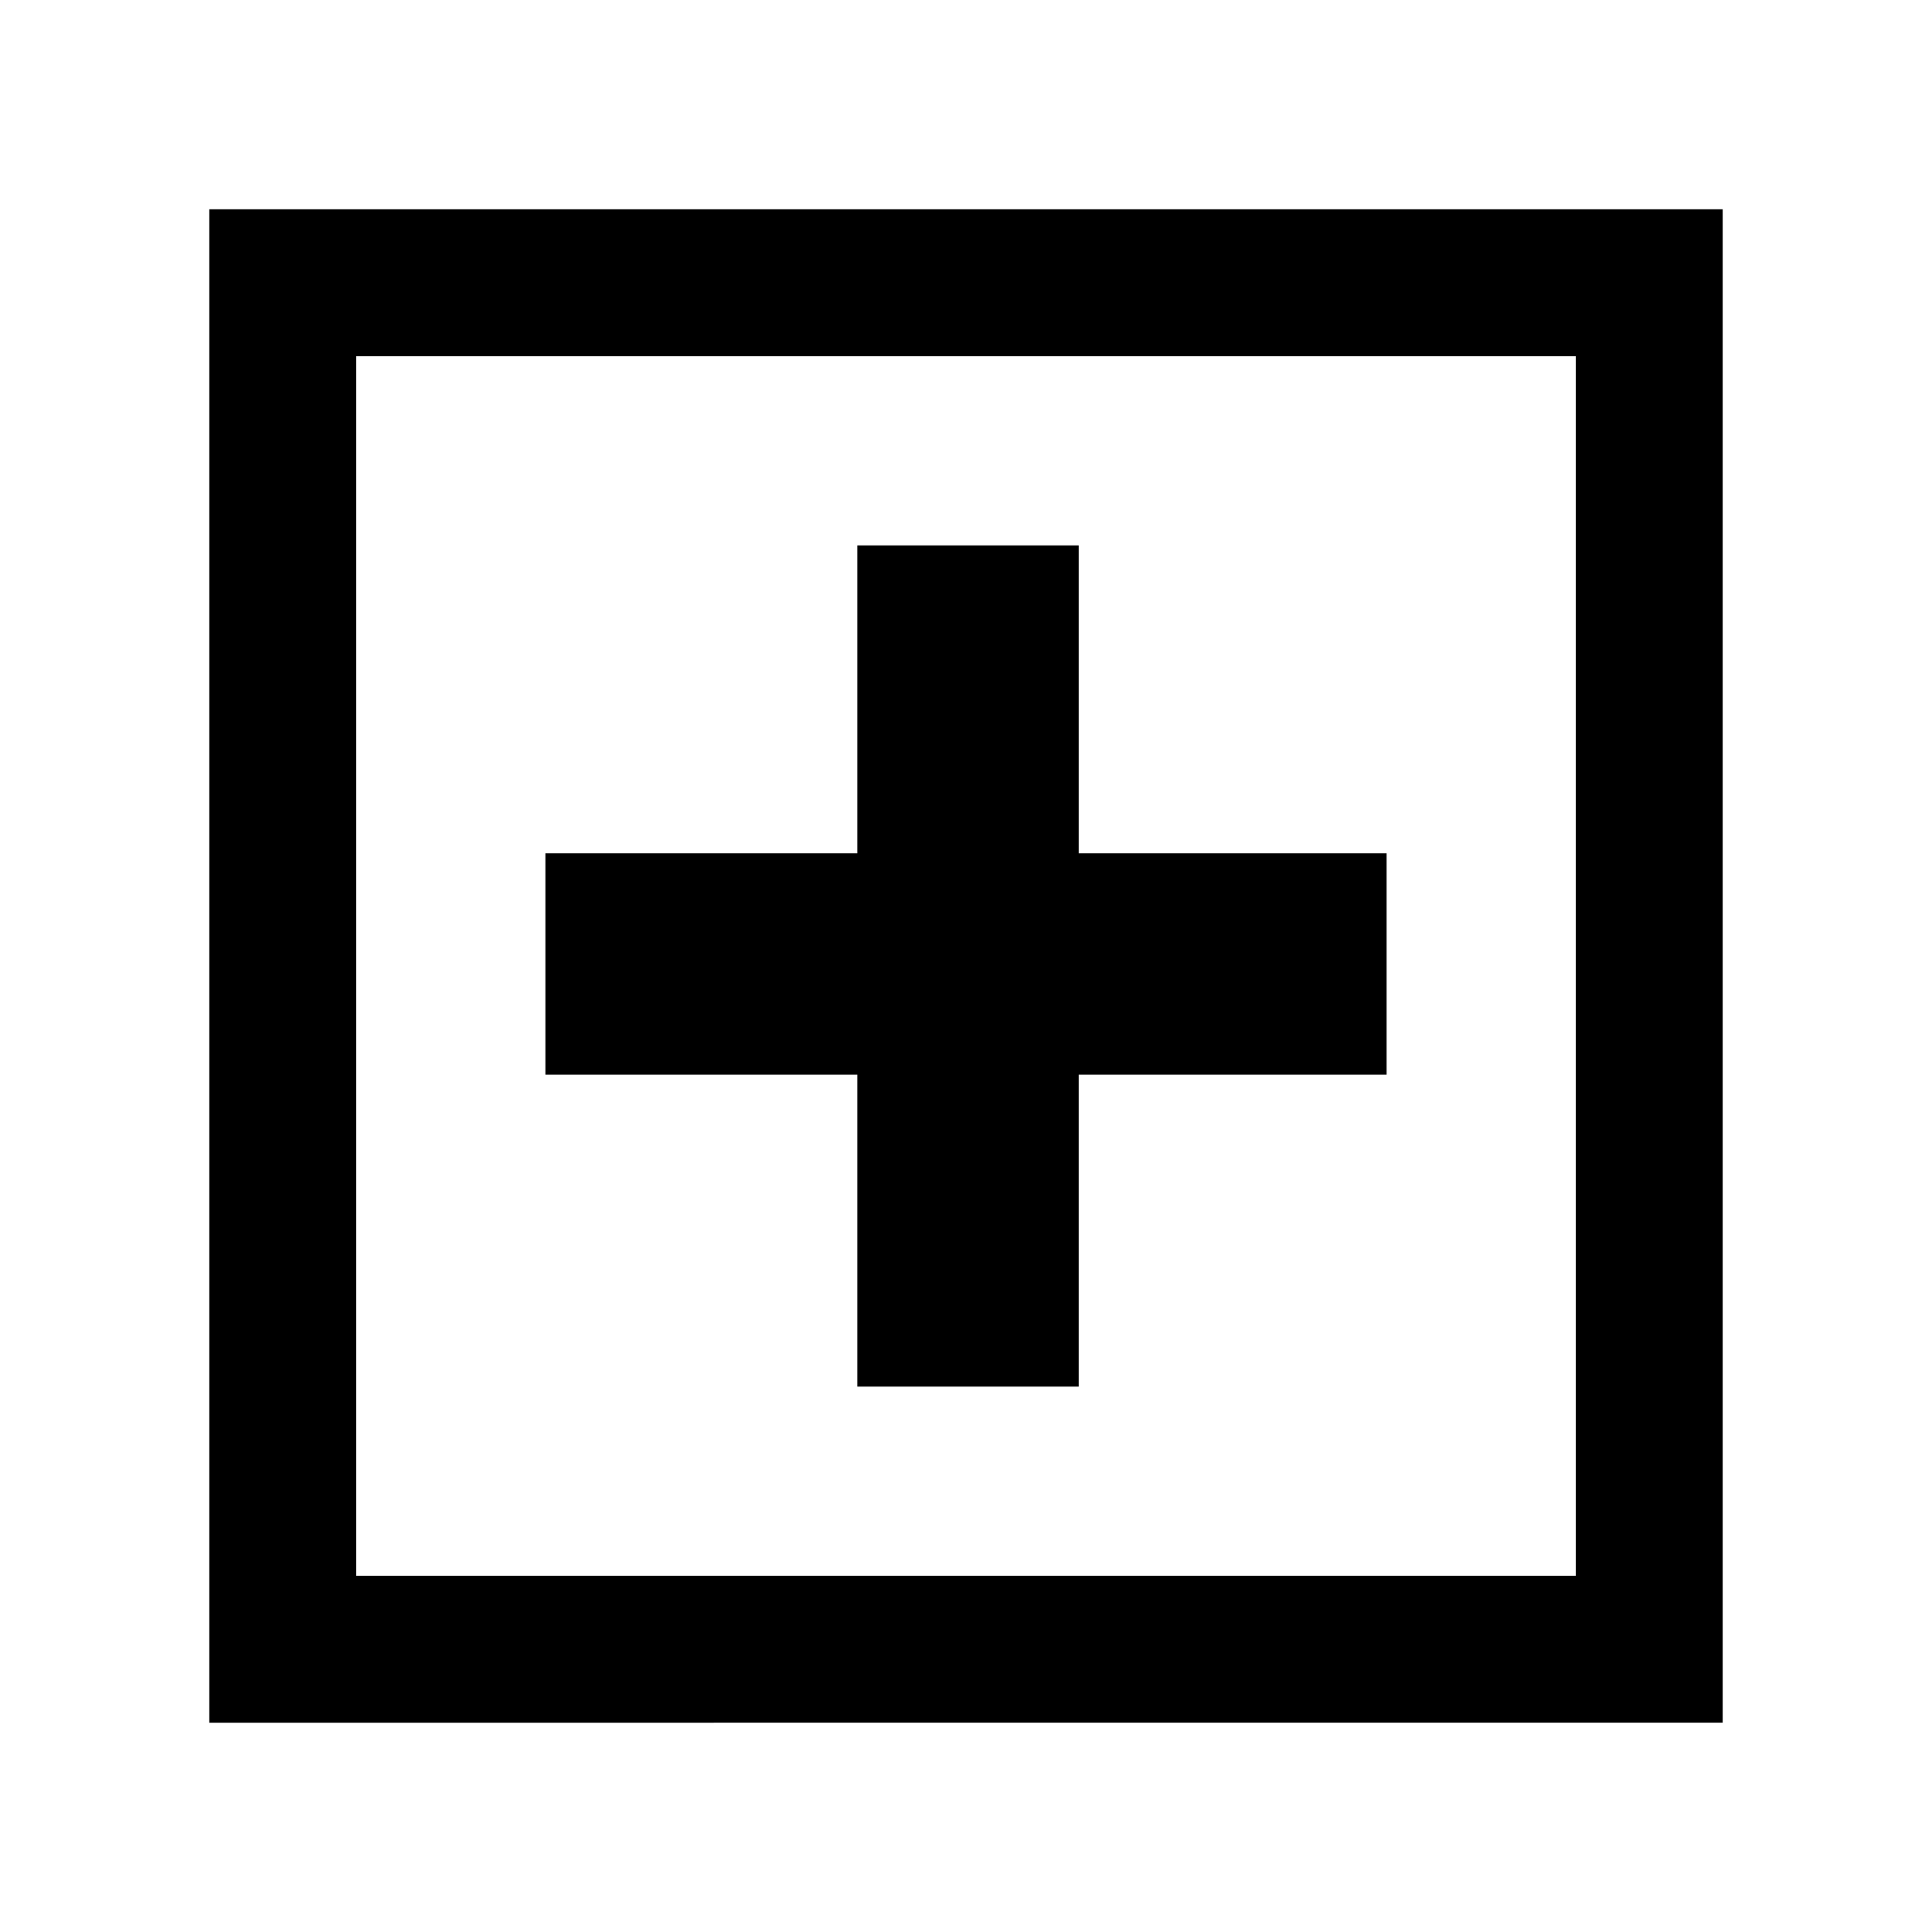 <svg xmlns="http://www.w3.org/2000/svg" height="48" width="48"><path d="M21.3 34.45h5.5V26.7h7.65v-5.5H26.8v-7.65h-5.5v7.65h-7.75v5.5h7.75ZM5.2 42.8V5.2h37.6v37.6Zm3.65-3.65h30.3V8.85H8.85Zm0 0V8.85v30.3Z"/></svg>